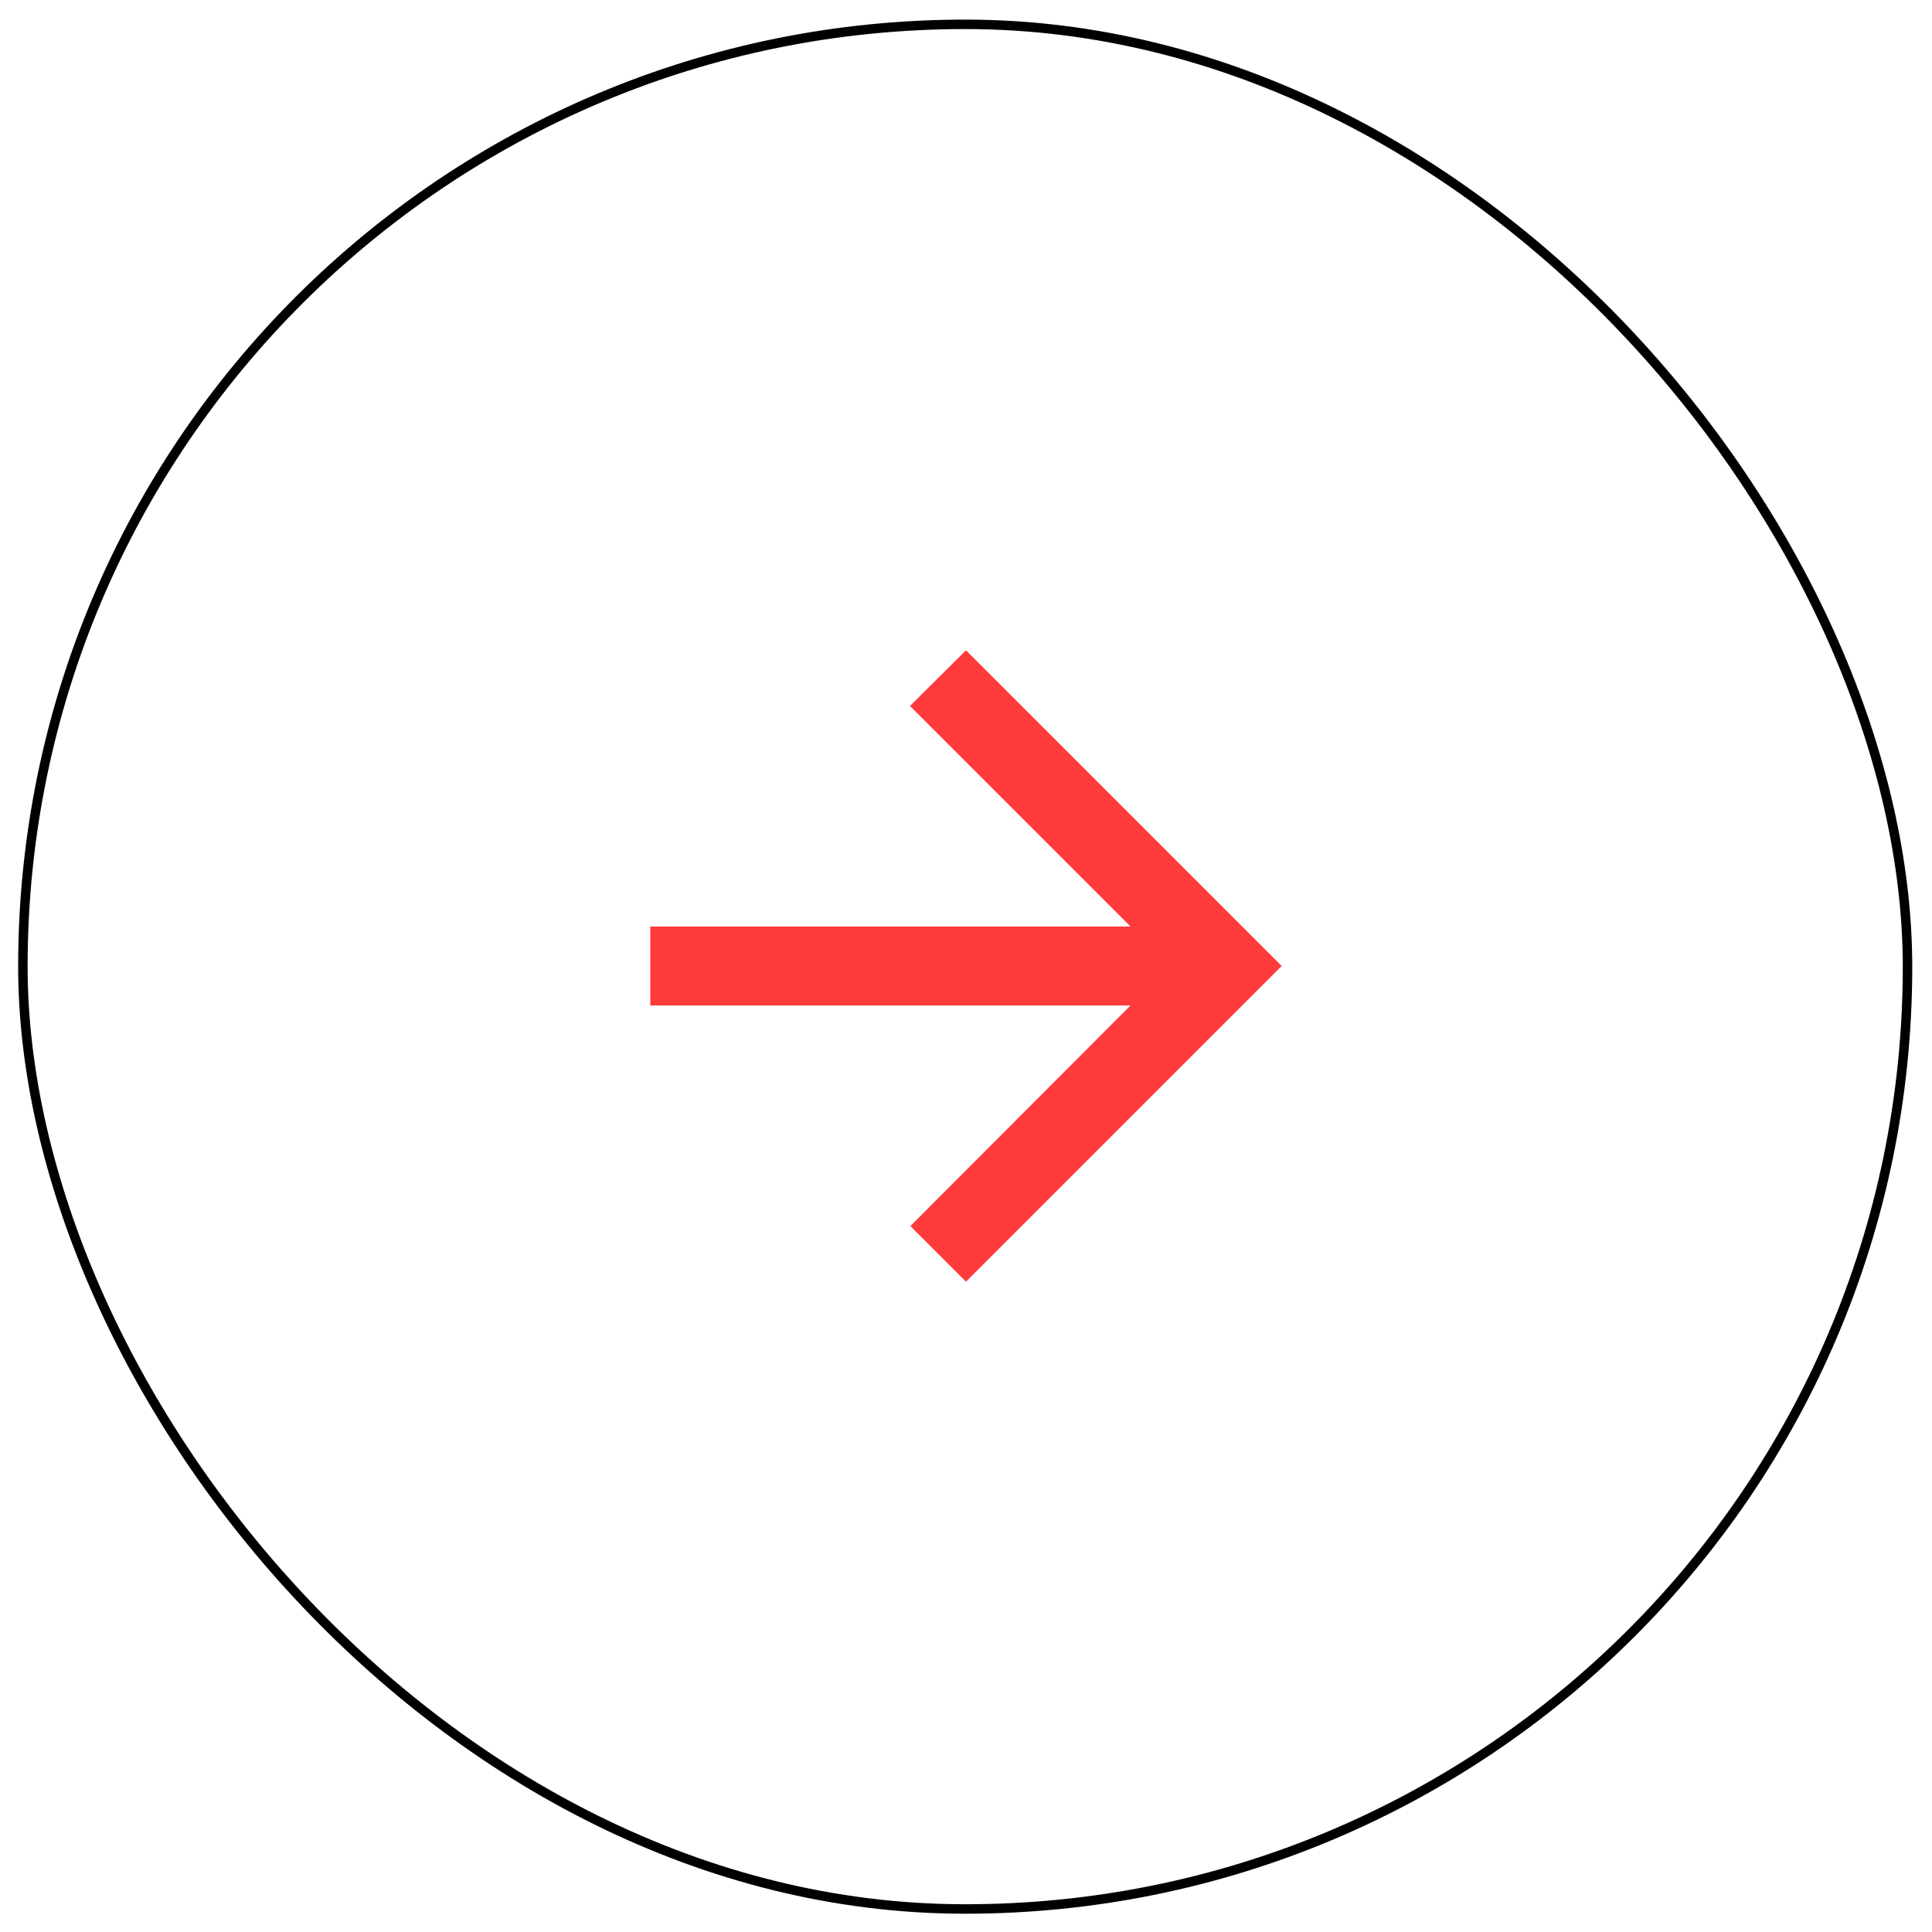 <svg width="102" height="102" viewBox="0 0 102 102" fill="none" xmlns="http://www.w3.org/2000/svg">
<rect x="1.28" y="1.213" width="99.5" height="99.5" rx="49.75" transform="rotate(0.083 1.28 1.213)" stroke="black" stroke-width="0.5"/>
<path d="M34.333 48.917L59.688 48.917L48.042 37.271L51 34.333L67.667 51L51 67.667L48.063 64.729L59.688 53.083L34.333 53.083L34.333 48.917Z" fill="#FF3A3A"/>
</svg>
